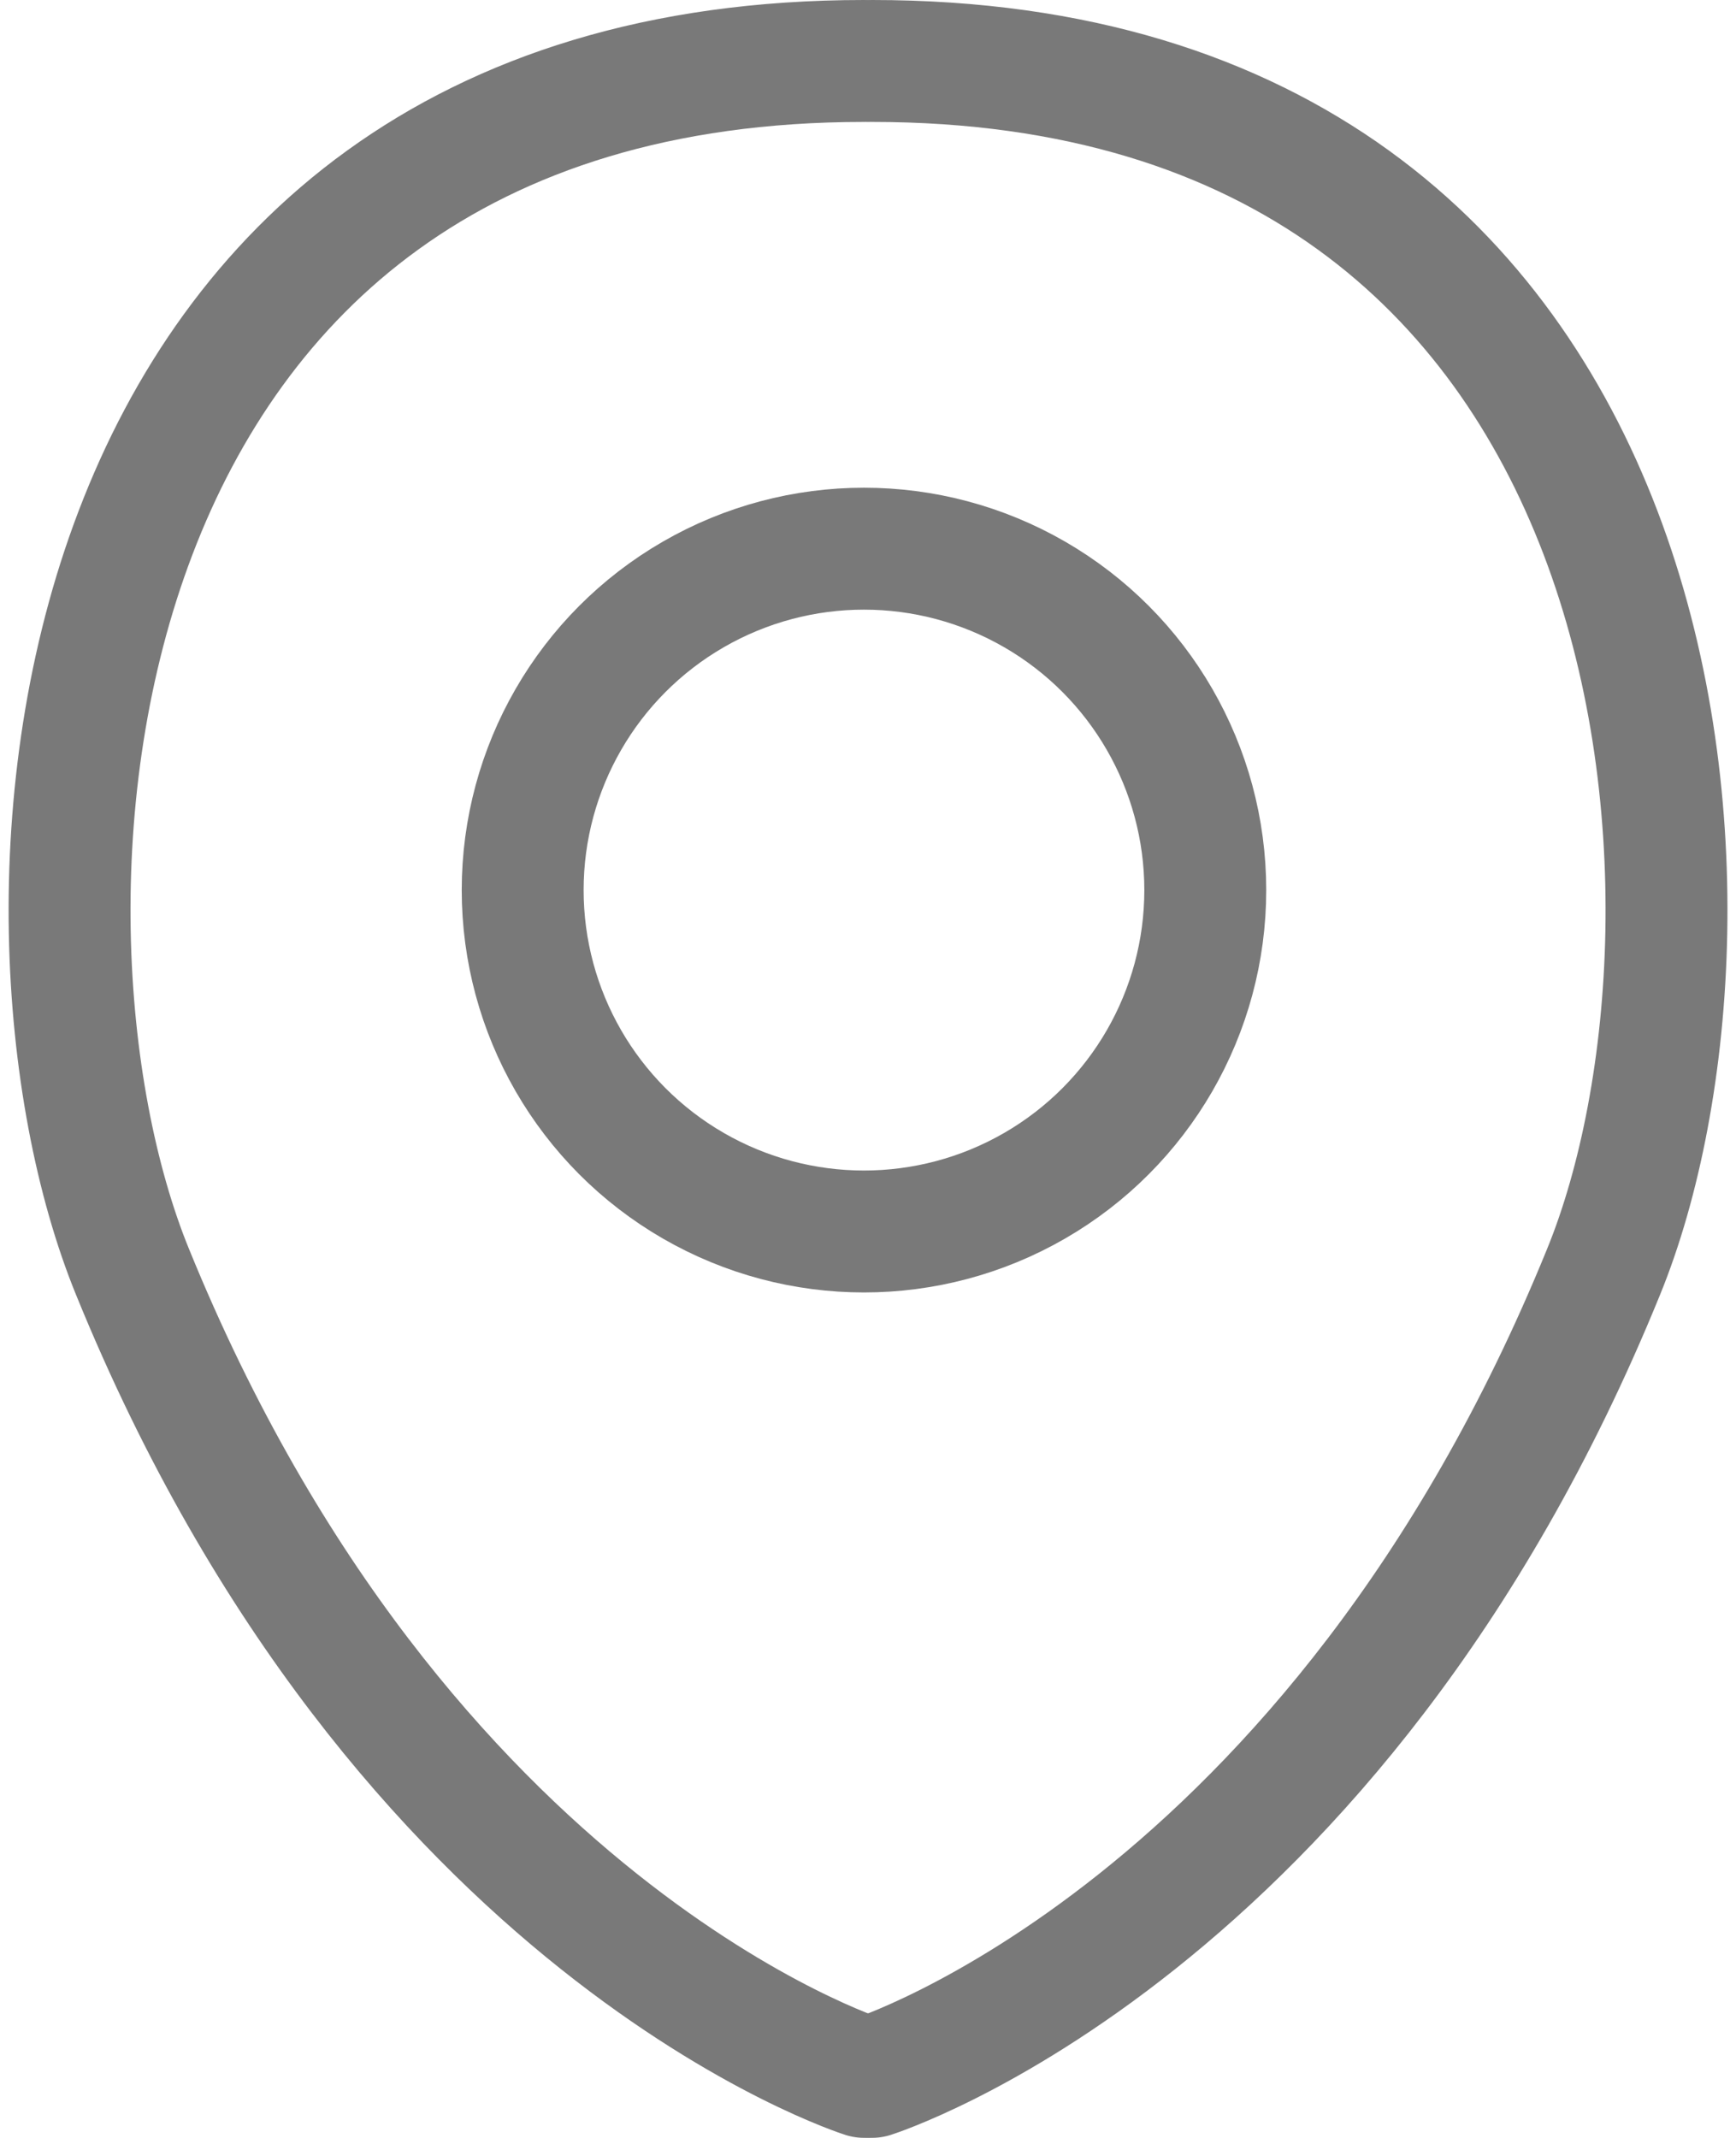 <svg xmlns="http://www.w3.org/2000/svg" viewBox="0 0 21.363 26.3"><defs><style>.a{fill:none;stroke:#797979;stroke-linecap:round;stroke-linejoin:round;stroke-miterlimit:10;stroke-width:1.5px;}</style></defs><g transform="translate(-999.568 -1027.75)"><path class="a" d="M1010.2,1028.5c-10.1,0-10.8,10.5-9,14.9,3.3,8.1,9,9.9,9,9.9"/><path class="a" d="M1010.3,1028.5c10.1,0,10.8,10.5,9,14.9-3.3,8.1-9,9.9-9,9.9"/><circle class="a" cx="4.2" cy="4.2" r="4.2" transform="translate(1006 1034.5)"/></g></svg>